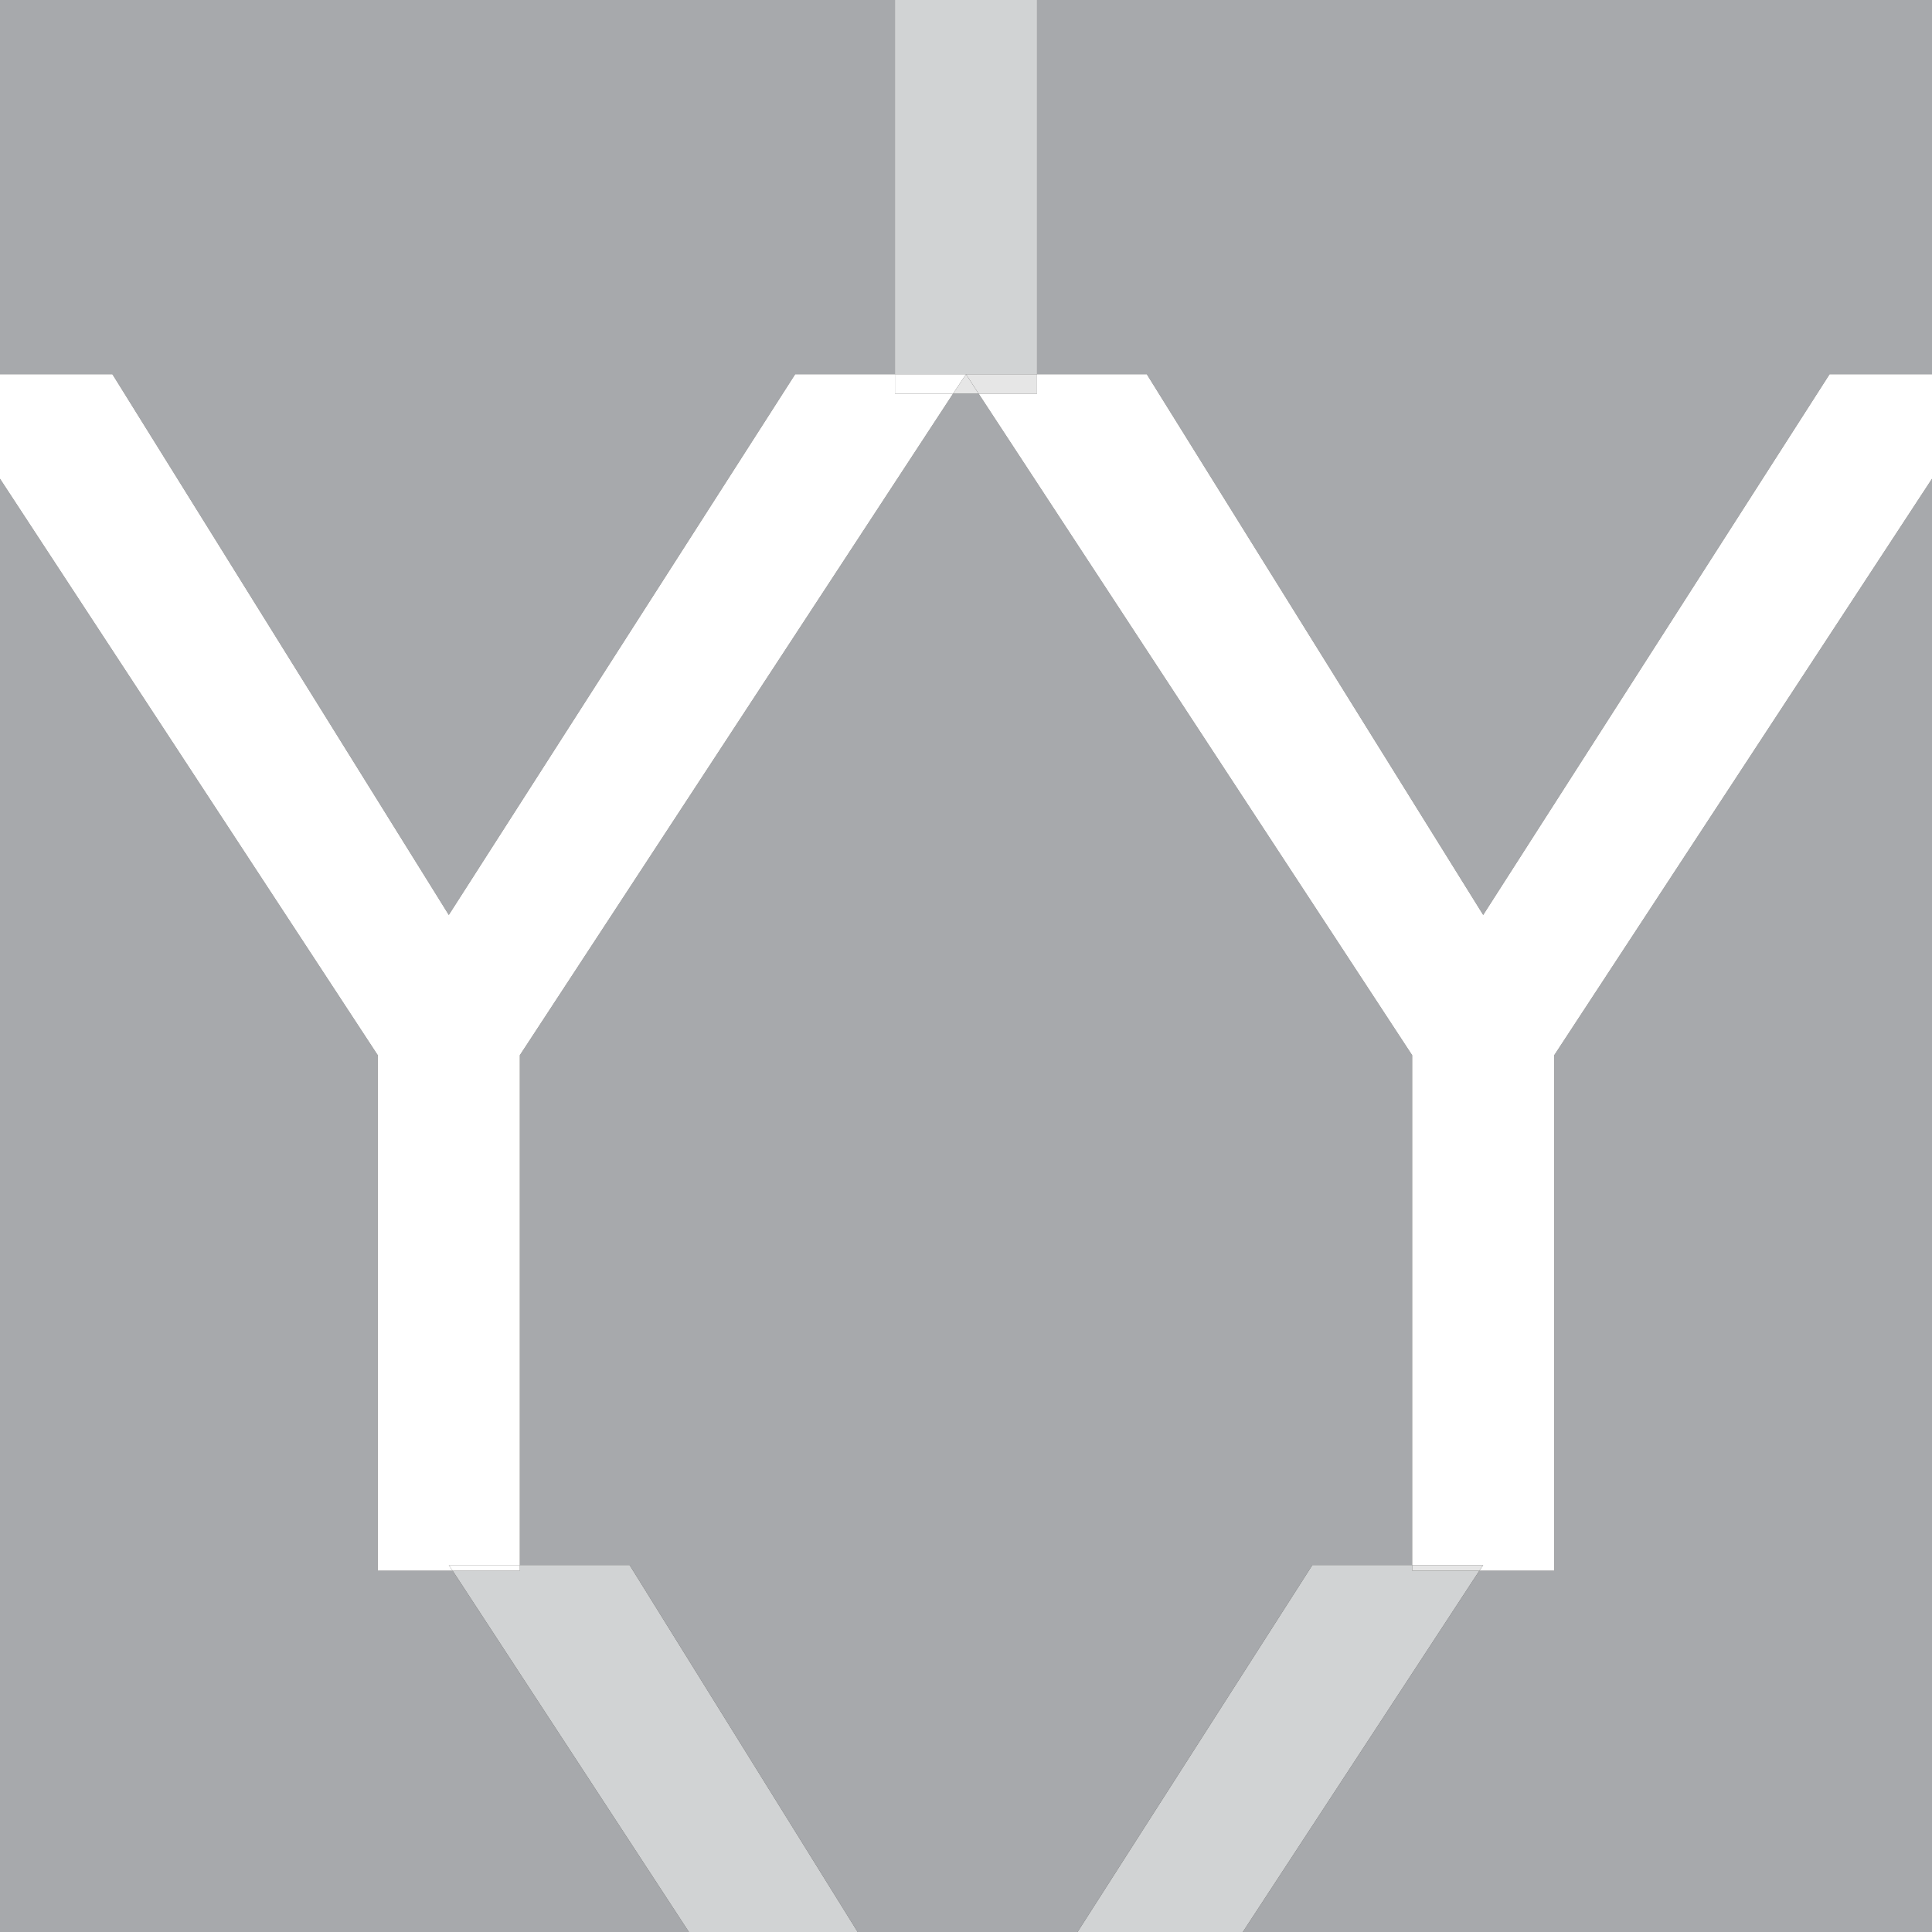 <?xml version="1.0" encoding="utf-8"?>
<!-- Generator: Adobe Illustrator 26.3.1, SVG Export Plug-In . SVG Version: 6.00 Build 0)  -->
<svg version="1.1" id="Layer_1" xmlns="http://www.w3.org/2000/svg" xmlns:xlink="http://www.w3.org/1999/xlink" x="0px" y="0px"
	 viewBox="0 0 65.82 65.82" style="enable-background:new 0 0 65.82 65.82;" xml:space="preserve">
<rect x="0" y="0" width="65.82" height="65.82" fill="#333333" stroke="none"/>
<style type="text/css">
	.st0{fill:#A7A9AC;}
	.st1{fill:#FFFFFF;}
	.st2{fill:#D1D3D4;}
	.st3{fill:#E6E6E6;}
</style>
<polygon class="st0" points="39.07,12.75 50.53,31.17 62.33,12.75 65.82,12.75 65.82,0 35.33,0 35.33,12.75 "/>
<polygon class="st0" points="52.95,53.51 50.4,53.51 42.34,65.82 65.82,65.82 65.82,16.31 52.95,35.95 "/>
<polygon class="st0" points="15.29,31.17 27.09,12.75 30.49,12.75 30.49,0 0,0 0,12.75 3.83,12.75 "/>
<polygon class="st0" points="12.87,53.51 12.87,35.95 0,16.31 0,65.82 23.47,65.82 15.42,53.51 "/>
<polygon class="st0" points="17.71,35.95 17.71,53.32 21.45,53.32 29.22,65.82 36.71,65.82 44.71,53.32 48.11,53.32 48.11,35.95 
	33.34,13.41 32.47,13.41 "/>
<polygon class="st1" points="62.33,12.75 50.53,31.17 39.07,12.75 35.33,12.75 35.33,13.41 33.34,13.41 48.11,35.95 48.11,53.32 
	50.53,53.32 50.4,53.51 52.95,53.51 52.95,35.95 65.82,16.31 65.82,12.75 "/>
<polygon class="st2" points="48.11,53.51 48.11,53.32 44.71,53.32 36.71,65.82 42.34,65.82 50.4,53.51 "/>
<polygon class="st2" points="21.45,53.32 17.71,53.32 17.71,53.51 15.42,53.51 23.47,65.82 29.22,65.82 "/>
<polygon class="st3" points="50.4,53.51 50.53,53.32 48.11,53.32 48.11,53.51 "/>
<polygon class="st2" points="32.91,12.75 35.33,12.75 35.33,0 30.49,0 30.49,12.75 "/>
<polygon class="st3" points="32.47,13.41 33.34,13.41 32.91,12.75 "/>
<polygon class="st3" points="33.34,13.41 35.33,13.41 35.33,12.75 32.91,12.75 "/>
<polygon class="st1" points="12.87,53.51 15.42,53.51 15.29,53.32 17.71,53.32 17.71,35.95 32.47,13.41 30.49,13.41 30.49,12.75 
	27.09,12.75 15.29,31.17 3.83,12.75 0,12.75 0,16.31 12.87,35.95 "/>
<polygon class="st1" points="15.42,53.51 17.71,53.51 17.71,53.32 15.29,53.32 "/>
<polygon class="st1" points="30.49,12.75 30.49,13.41 32.47,13.41 32.91,12.75 "/>
</svg>
